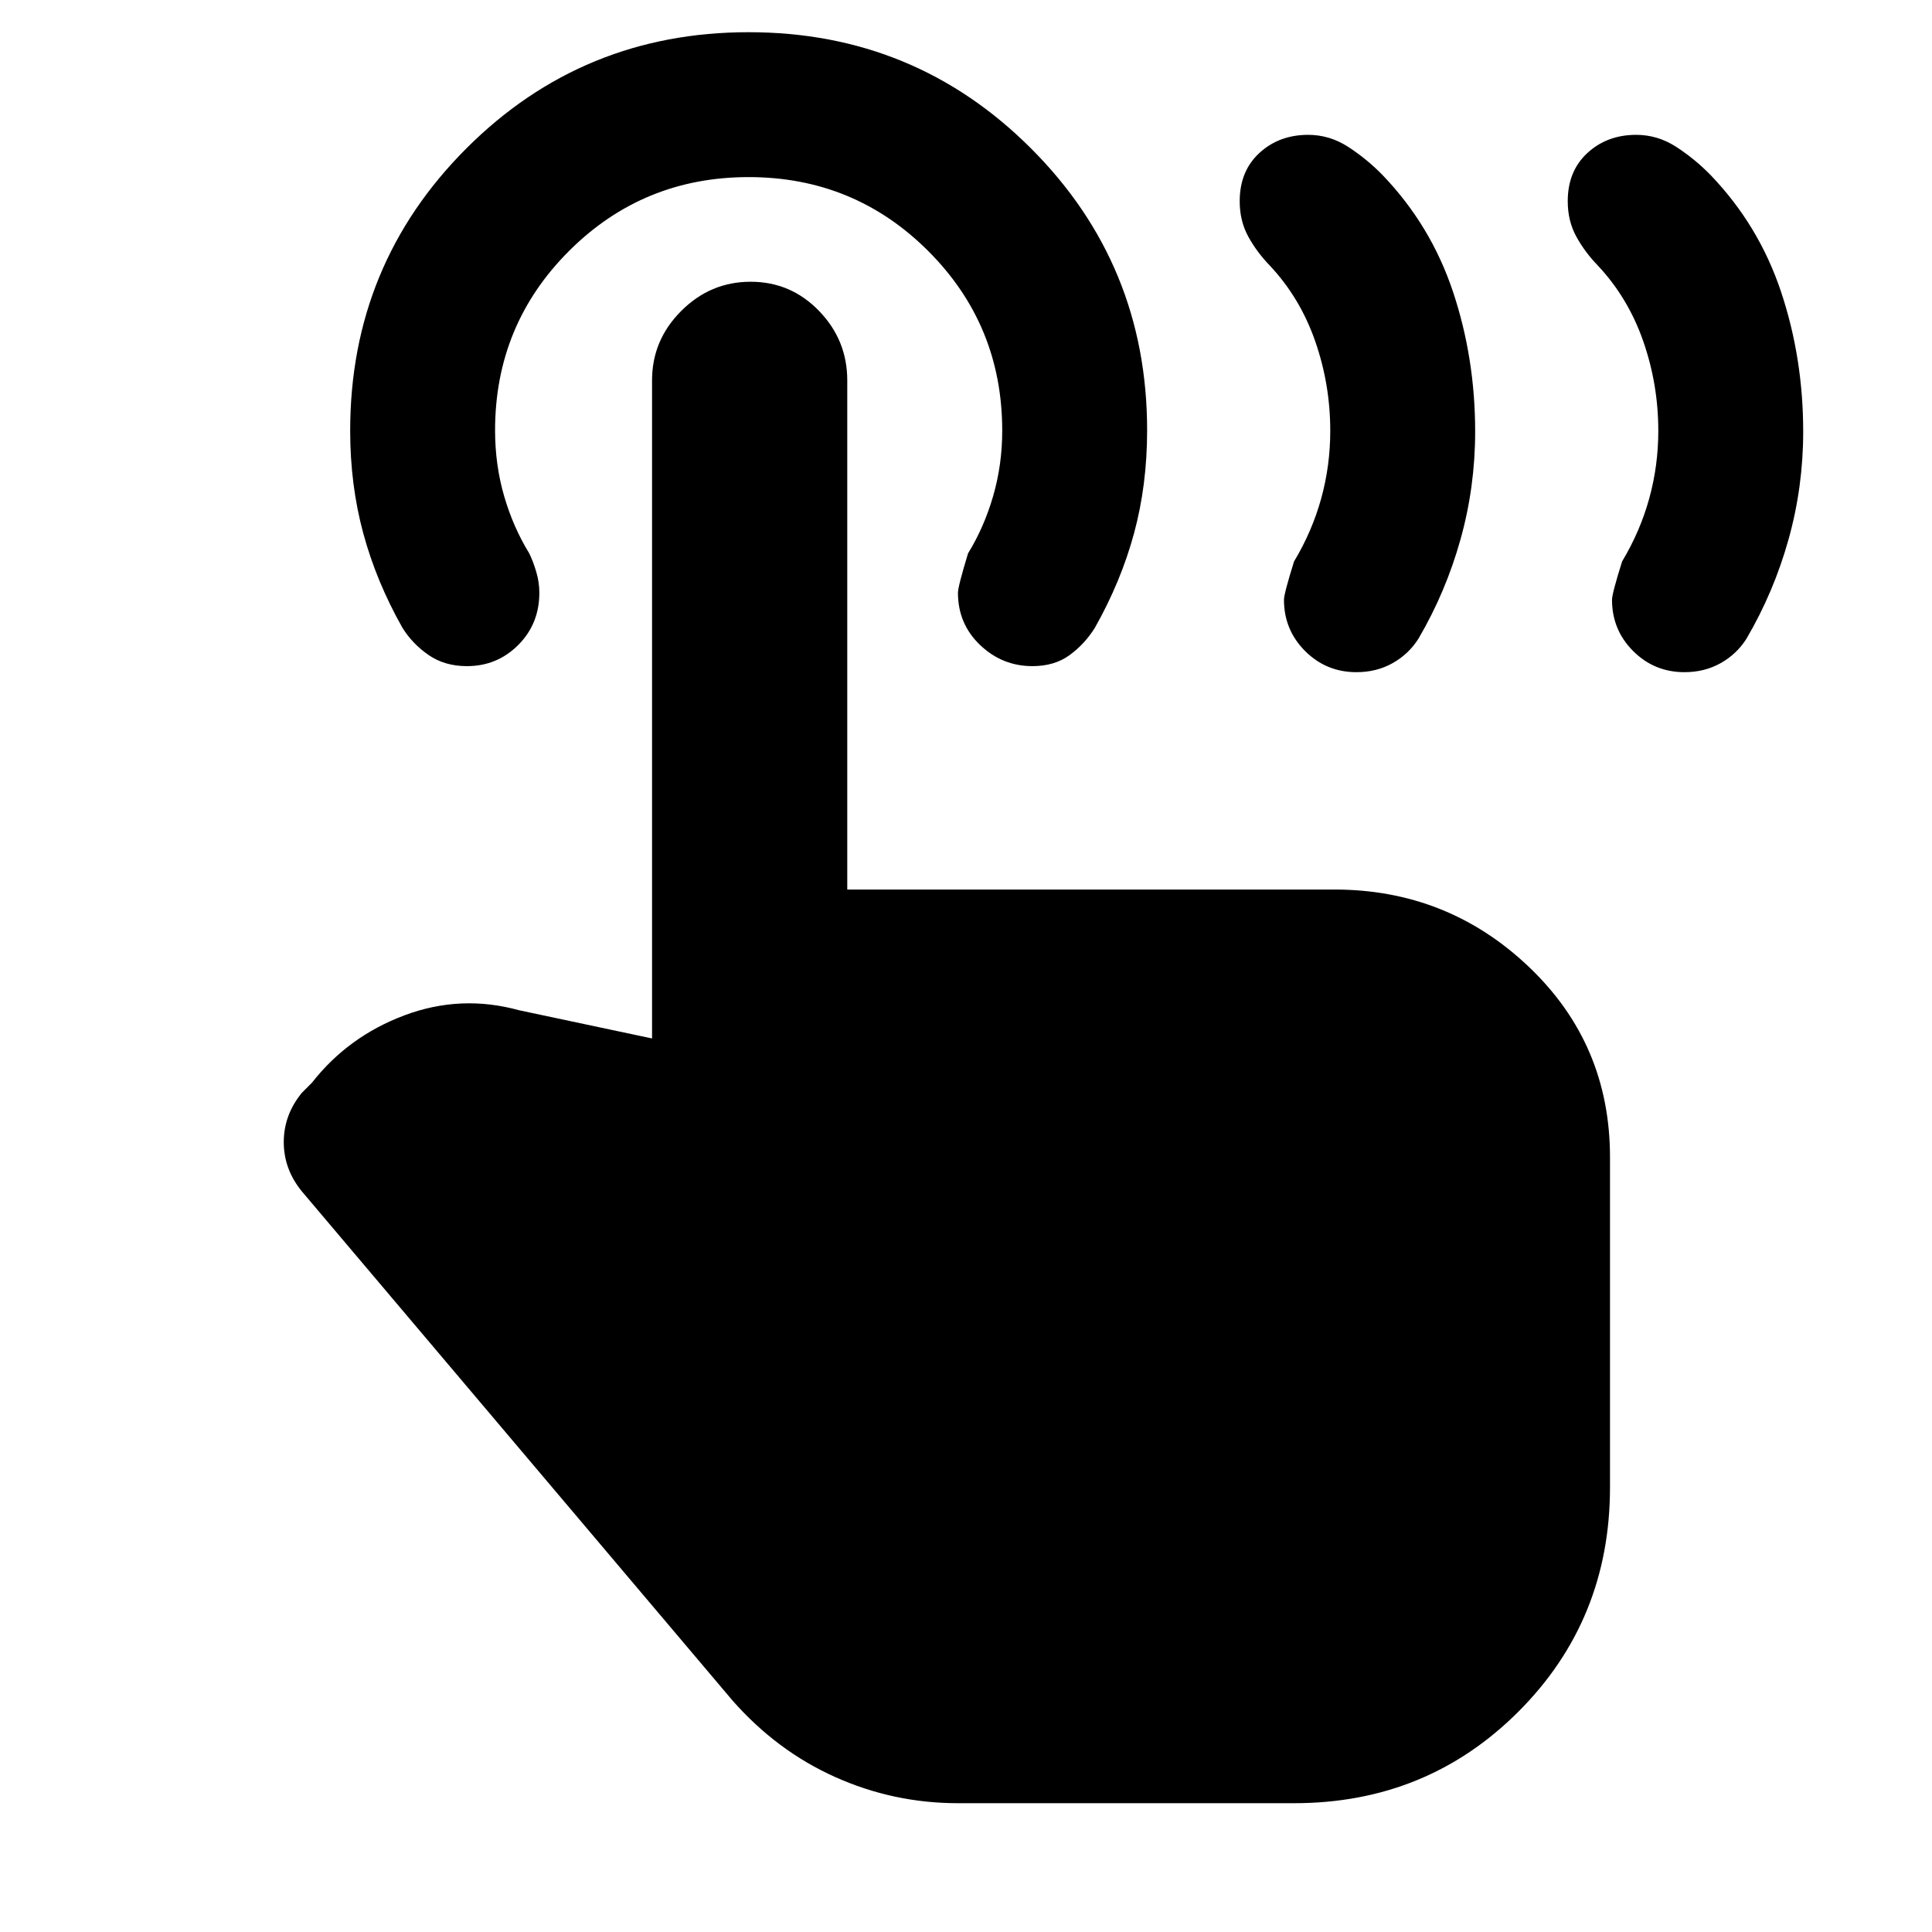 <svg xmlns="http://www.w3.org/2000/svg" height="20" viewBox="0 -960 960 960" width="20"><path d="M837-626q-15 0-25.5-10.5T801-662q0-3 5-19 9-15 13.5-31.32t4.5-33.59q0-23.09-7.5-44.59Q809-812 794-828q-6.57-6.79-10.79-14.53Q779-850.27 779-860q0-15 9.79-24t24.21-9q10.69 0 19.94 6 9.25 6 17.06 14 24 25 35 58t11 69.44q0 27.56-7.3 53.64-7.29 26.08-20.86 49.25Q863-635 855-630.5t-18 4.5Zm-163 0q-15 0-25.5-10.5T638-662q0-3 5-19 9-15 13.5-31.32t4.5-33.59q0-23.09-7.5-44.59Q646-812 631-828q-6.57-6.79-10.79-14.53Q616-850.27 616-860q0-15 9.79-24t24.21-9q10.69 0 19.94 6 9.25 6 17.06 14 24 25 35 58t11 69.44q0 27.56-7.3 53.64-7.29 26.08-20.86 49.25Q700-635 692-630.5t-18 4.5ZM476-64q-32 0-61-13t-51-38L150-368q-9-11-9-24.5t9-24.5l5-5q18-23 46-33.5t57-2.5l66 14v-327q0-20 14.5-34.5t34.48-14.5q19.99 0 34 14.5Q421-791 421-771v253h242q56.25 0 96.63 38.37Q800-441.25 800-385v164q0 66-45.5 111.5T643-64H476Zm37-565q-15 0-26-10.5t-11-25.96q0-3.05 5-19.54 8-13 12.5-28.55Q498-729.11 498-746q0-52.5-36.75-89.25T372-872q-52.5 0-89.25 36.71T246-746.13q0 17.13 4.5 32.63Q255-698 263-685q2 4.14 3.5 9.27 1.5 5.14 1.5 10.27 0 15.46-10.5 25.96T232-629q-11 0-19-5.5T200-648q-13-23-19.5-47.03Q174-719.05 174-746q0-82.51 57.74-140.26Q289.49-944 372-944q82.51 0 140.26 57.7Q570-828.61 570-746.17q0 27.17-6.5 51.17T544-648q-5 8-12.5 13.5T513-629Z"/></svg>